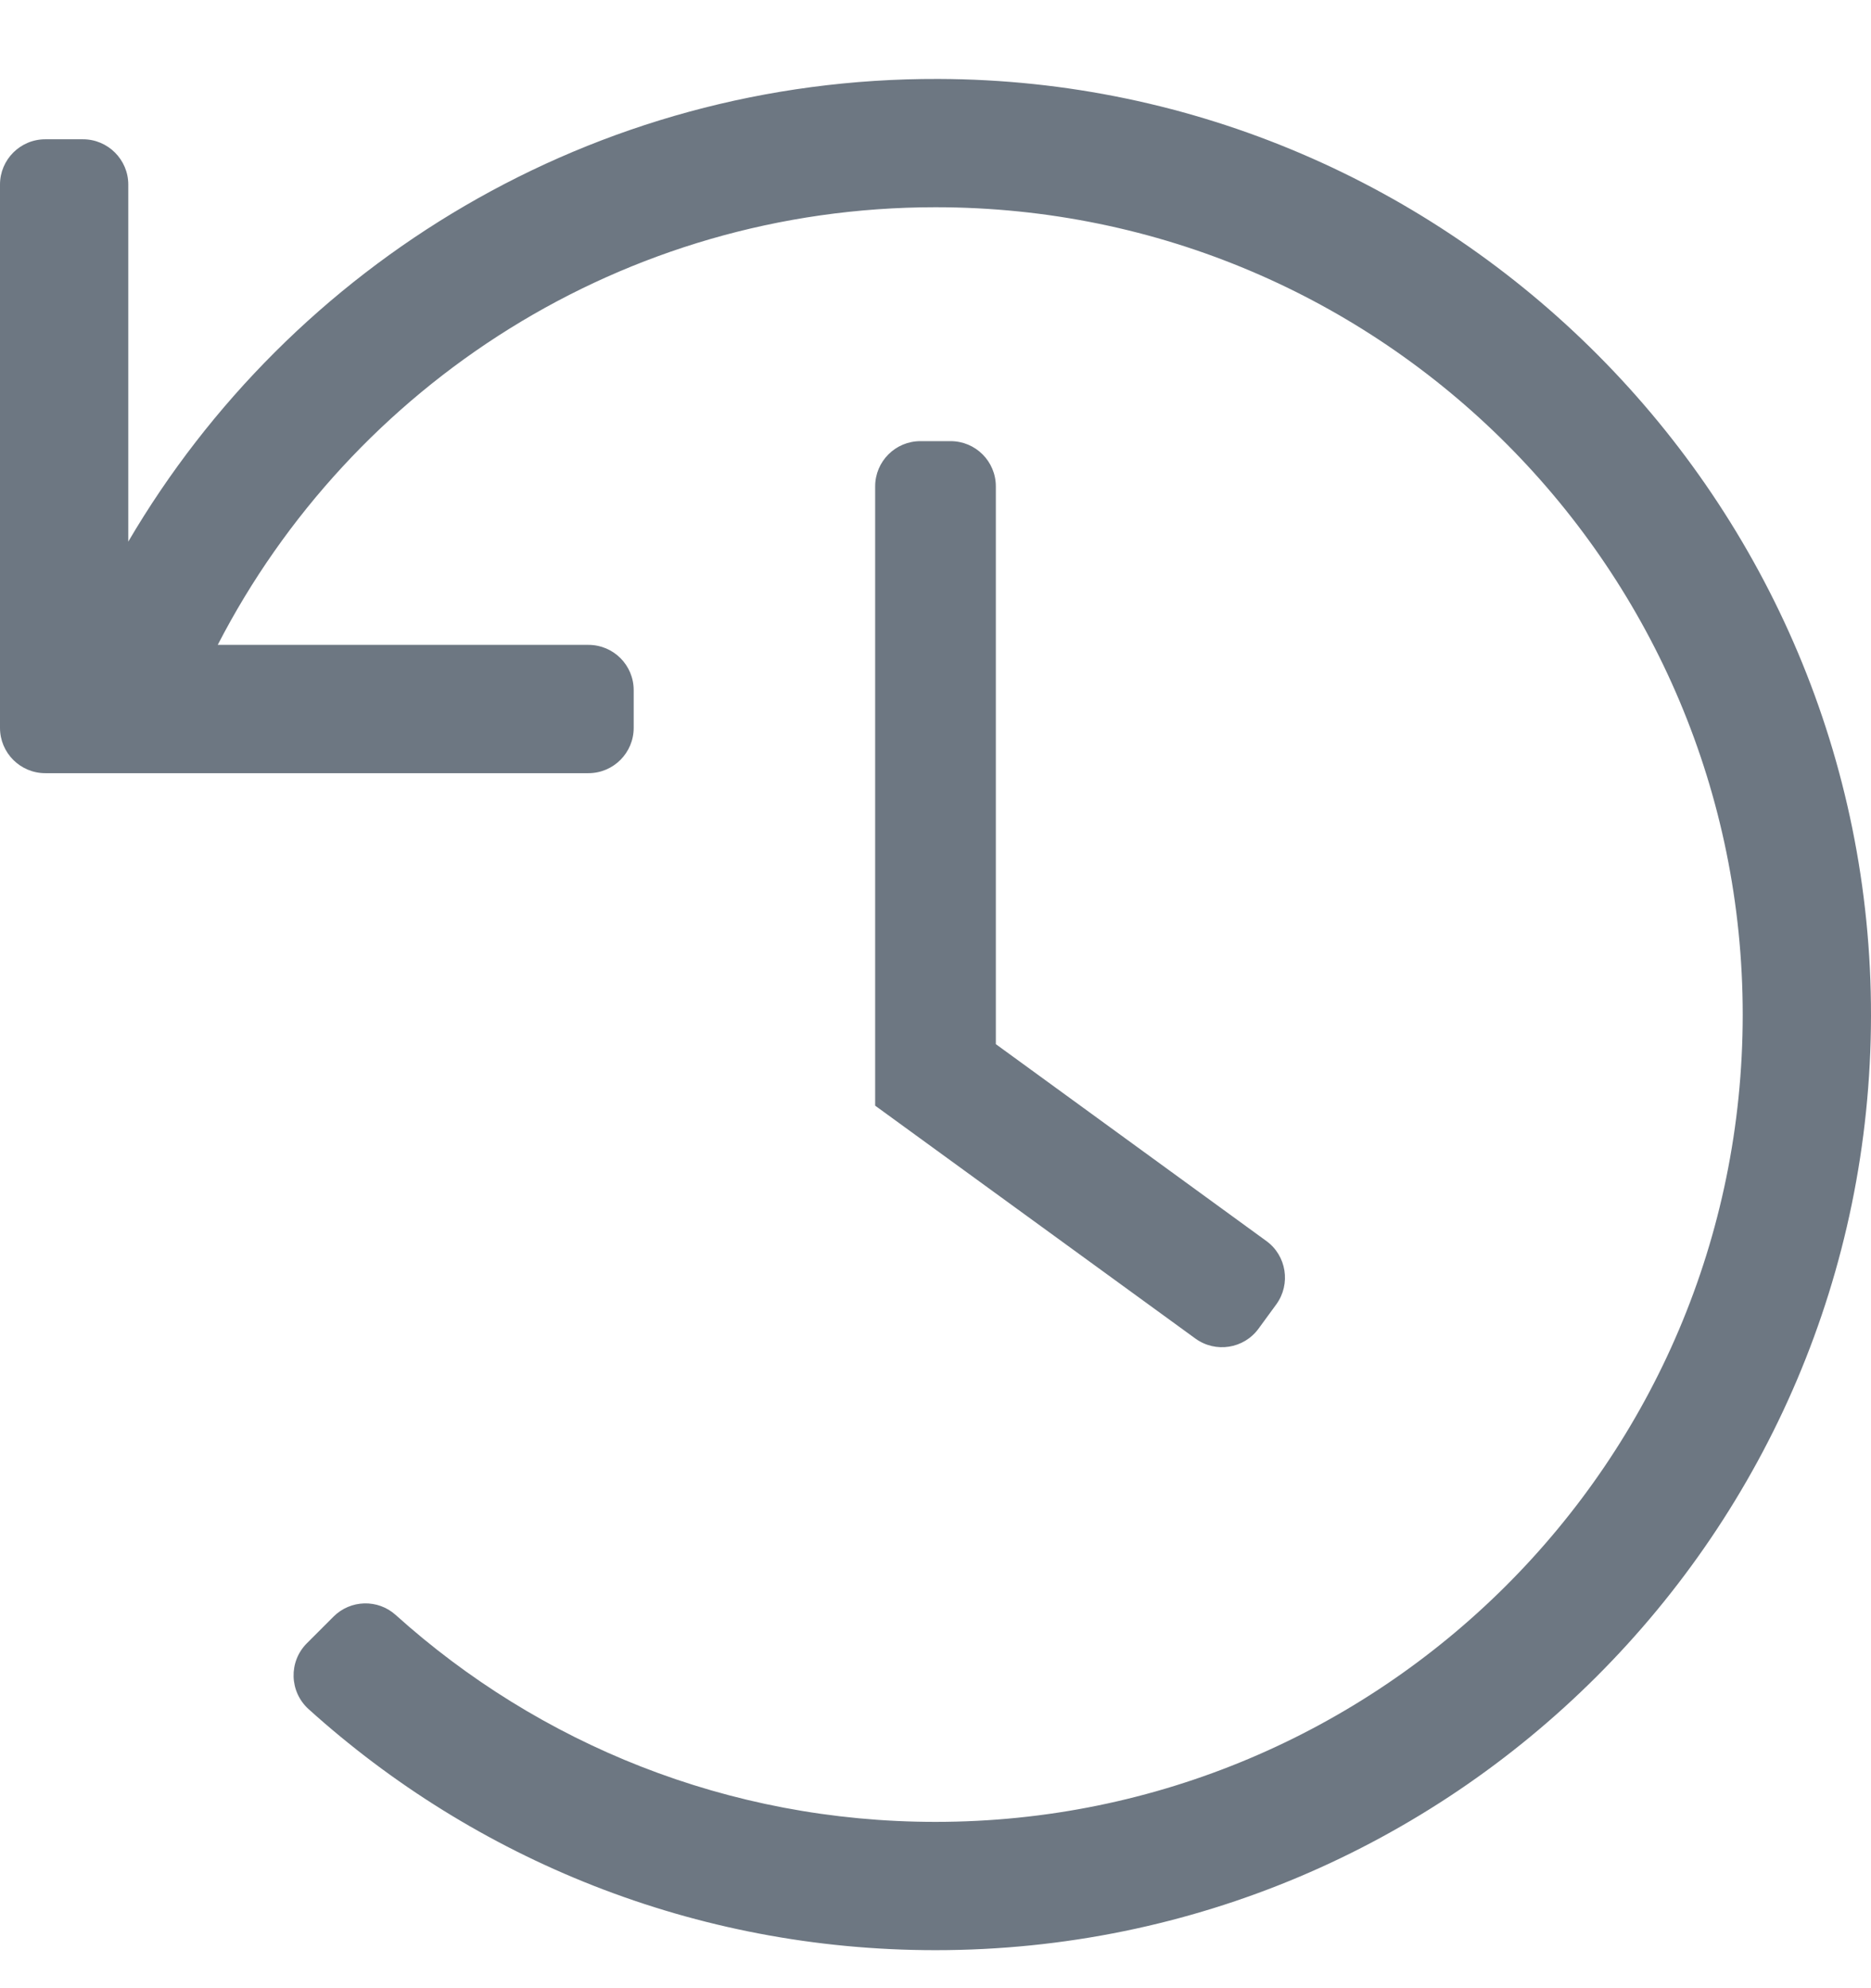 <svg width="16" height="17" viewBox="0 0 16 17" fill="none" xmlns="http://www.w3.org/2000/svg">
<g clip-path="url(#clip0_24_83)">
<path d="M0.387 1.191H0.71C0.923 1.191 1.097 1.365 1.097 1.578V4.631C2.49 2.257 5.072 0.666 8.026 0.675C12.425 0.689 16.007 4.288 16 8.688C15.993 13.1 12.414 16.675 8 16.675C5.938 16.675 4.058 15.895 2.639 14.614C2.474 14.465 2.467 14.208 2.624 14.051L2.852 13.823C2.997 13.678 3.231 13.671 3.384 13.809C4.606 14.909 6.224 15.578 8 15.578C11.798 15.578 14.903 12.503 14.903 8.675C14.903 4.877 11.828 1.772 8 1.772C5.327 1.772 3.008 3.291 1.862 5.514H5.032C5.246 5.514 5.419 5.687 5.419 5.901V6.224C5.419 6.437 5.246 6.611 5.032 6.611H0.387C0.173 6.611 0 6.437 0 6.224V1.578C0 1.365 0.173 1.191 0.387 1.191ZM10.763 11.36L10.915 11.152C11.04 10.979 11.002 10.736 10.829 10.611L8.516 8.928V4.159C8.516 3.945 8.343 3.772 8.129 3.772H7.871C7.657 3.772 7.484 3.945 7.484 4.159V9.454L10.222 11.445C10.395 11.571 10.637 11.533 10.763 11.36V11.36Z" fill="#6D7782"/>
</g>
<defs>
<clipPath id="clip0_24_83">
<rect width="16" height="16" fill="white" transform="translate(0 0.675)"/>
</clipPath>
</defs>
</svg>
